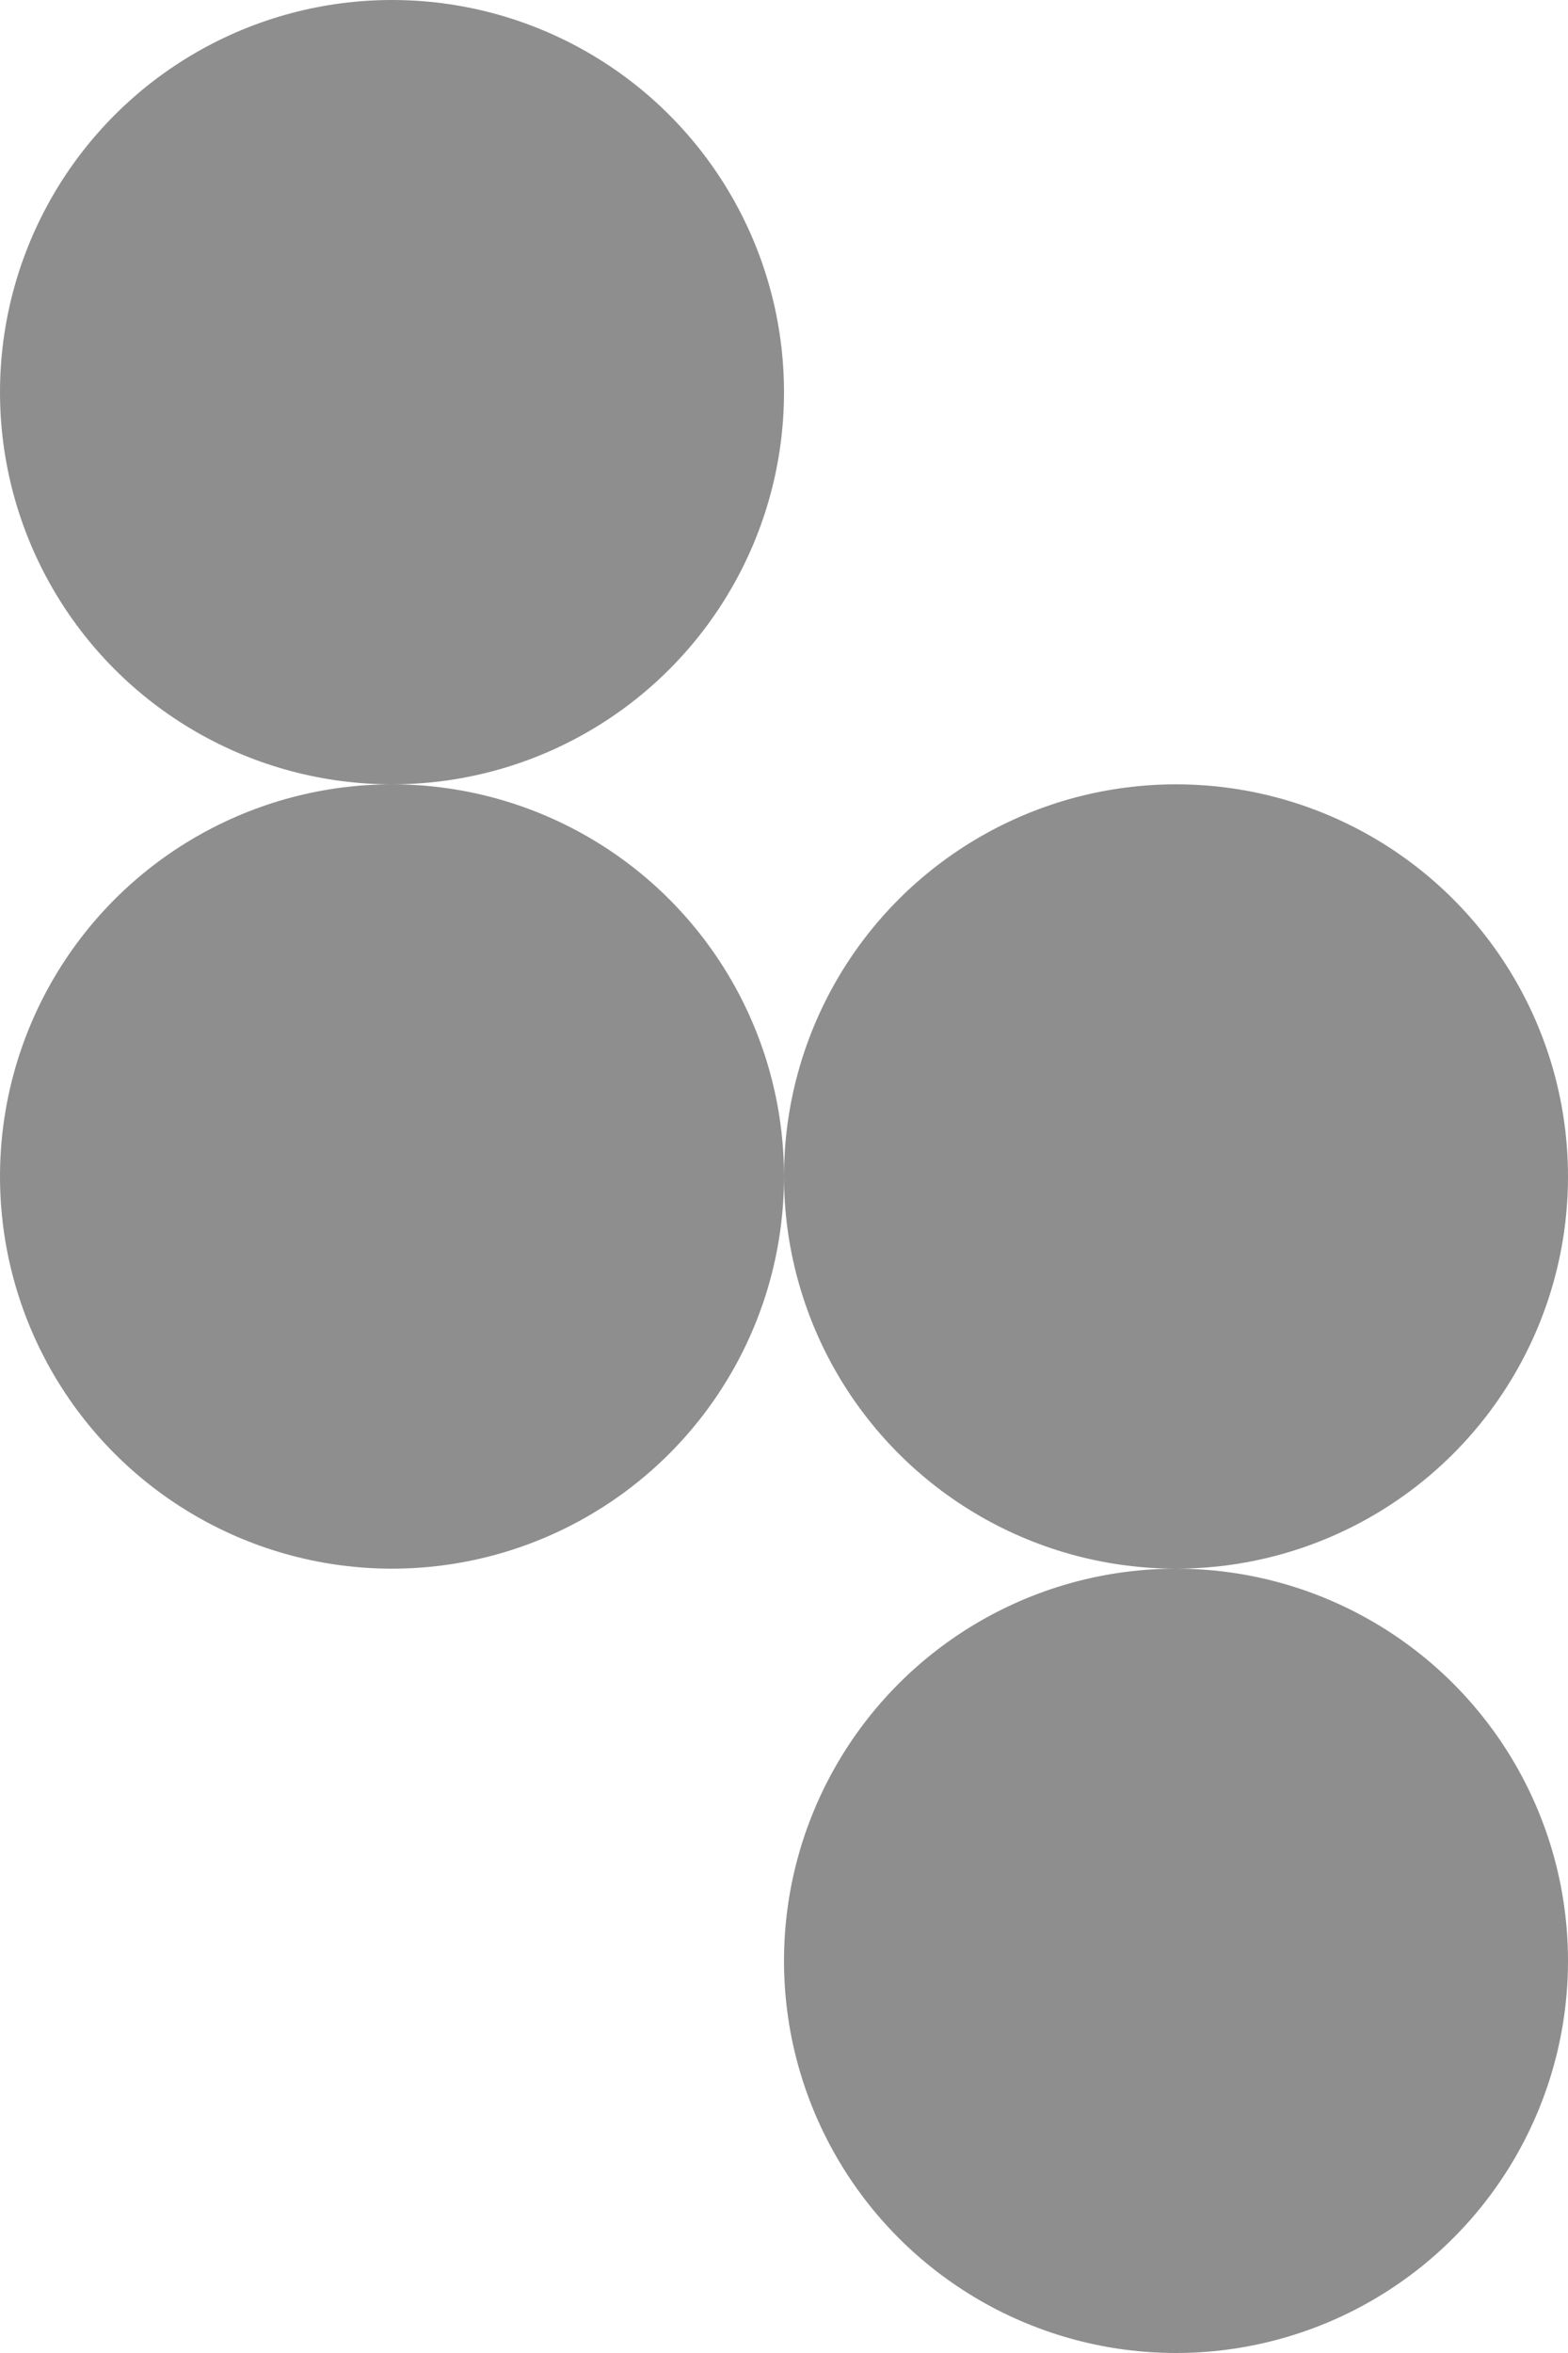 <svg width="32" height="48" viewBox="0 0 32 48" fill="none" xmlns="http://www.w3.org/2000/svg">
<circle cx="8" cy="8" r="8" fill="#1E1E1E" fill-opacity="0.5"/>
<circle cx="8" cy="24" r="8" fill="#1E1E1E" fill-opacity="0.5"/>
<circle cx="24" cy="24" r="8" fill="#1E1E1E" fill-opacity="0.5"/>
<circle cx="24" cy="40" r="8" fill="#1E1E1E" fill-opacity="0.5"/>
</svg>
